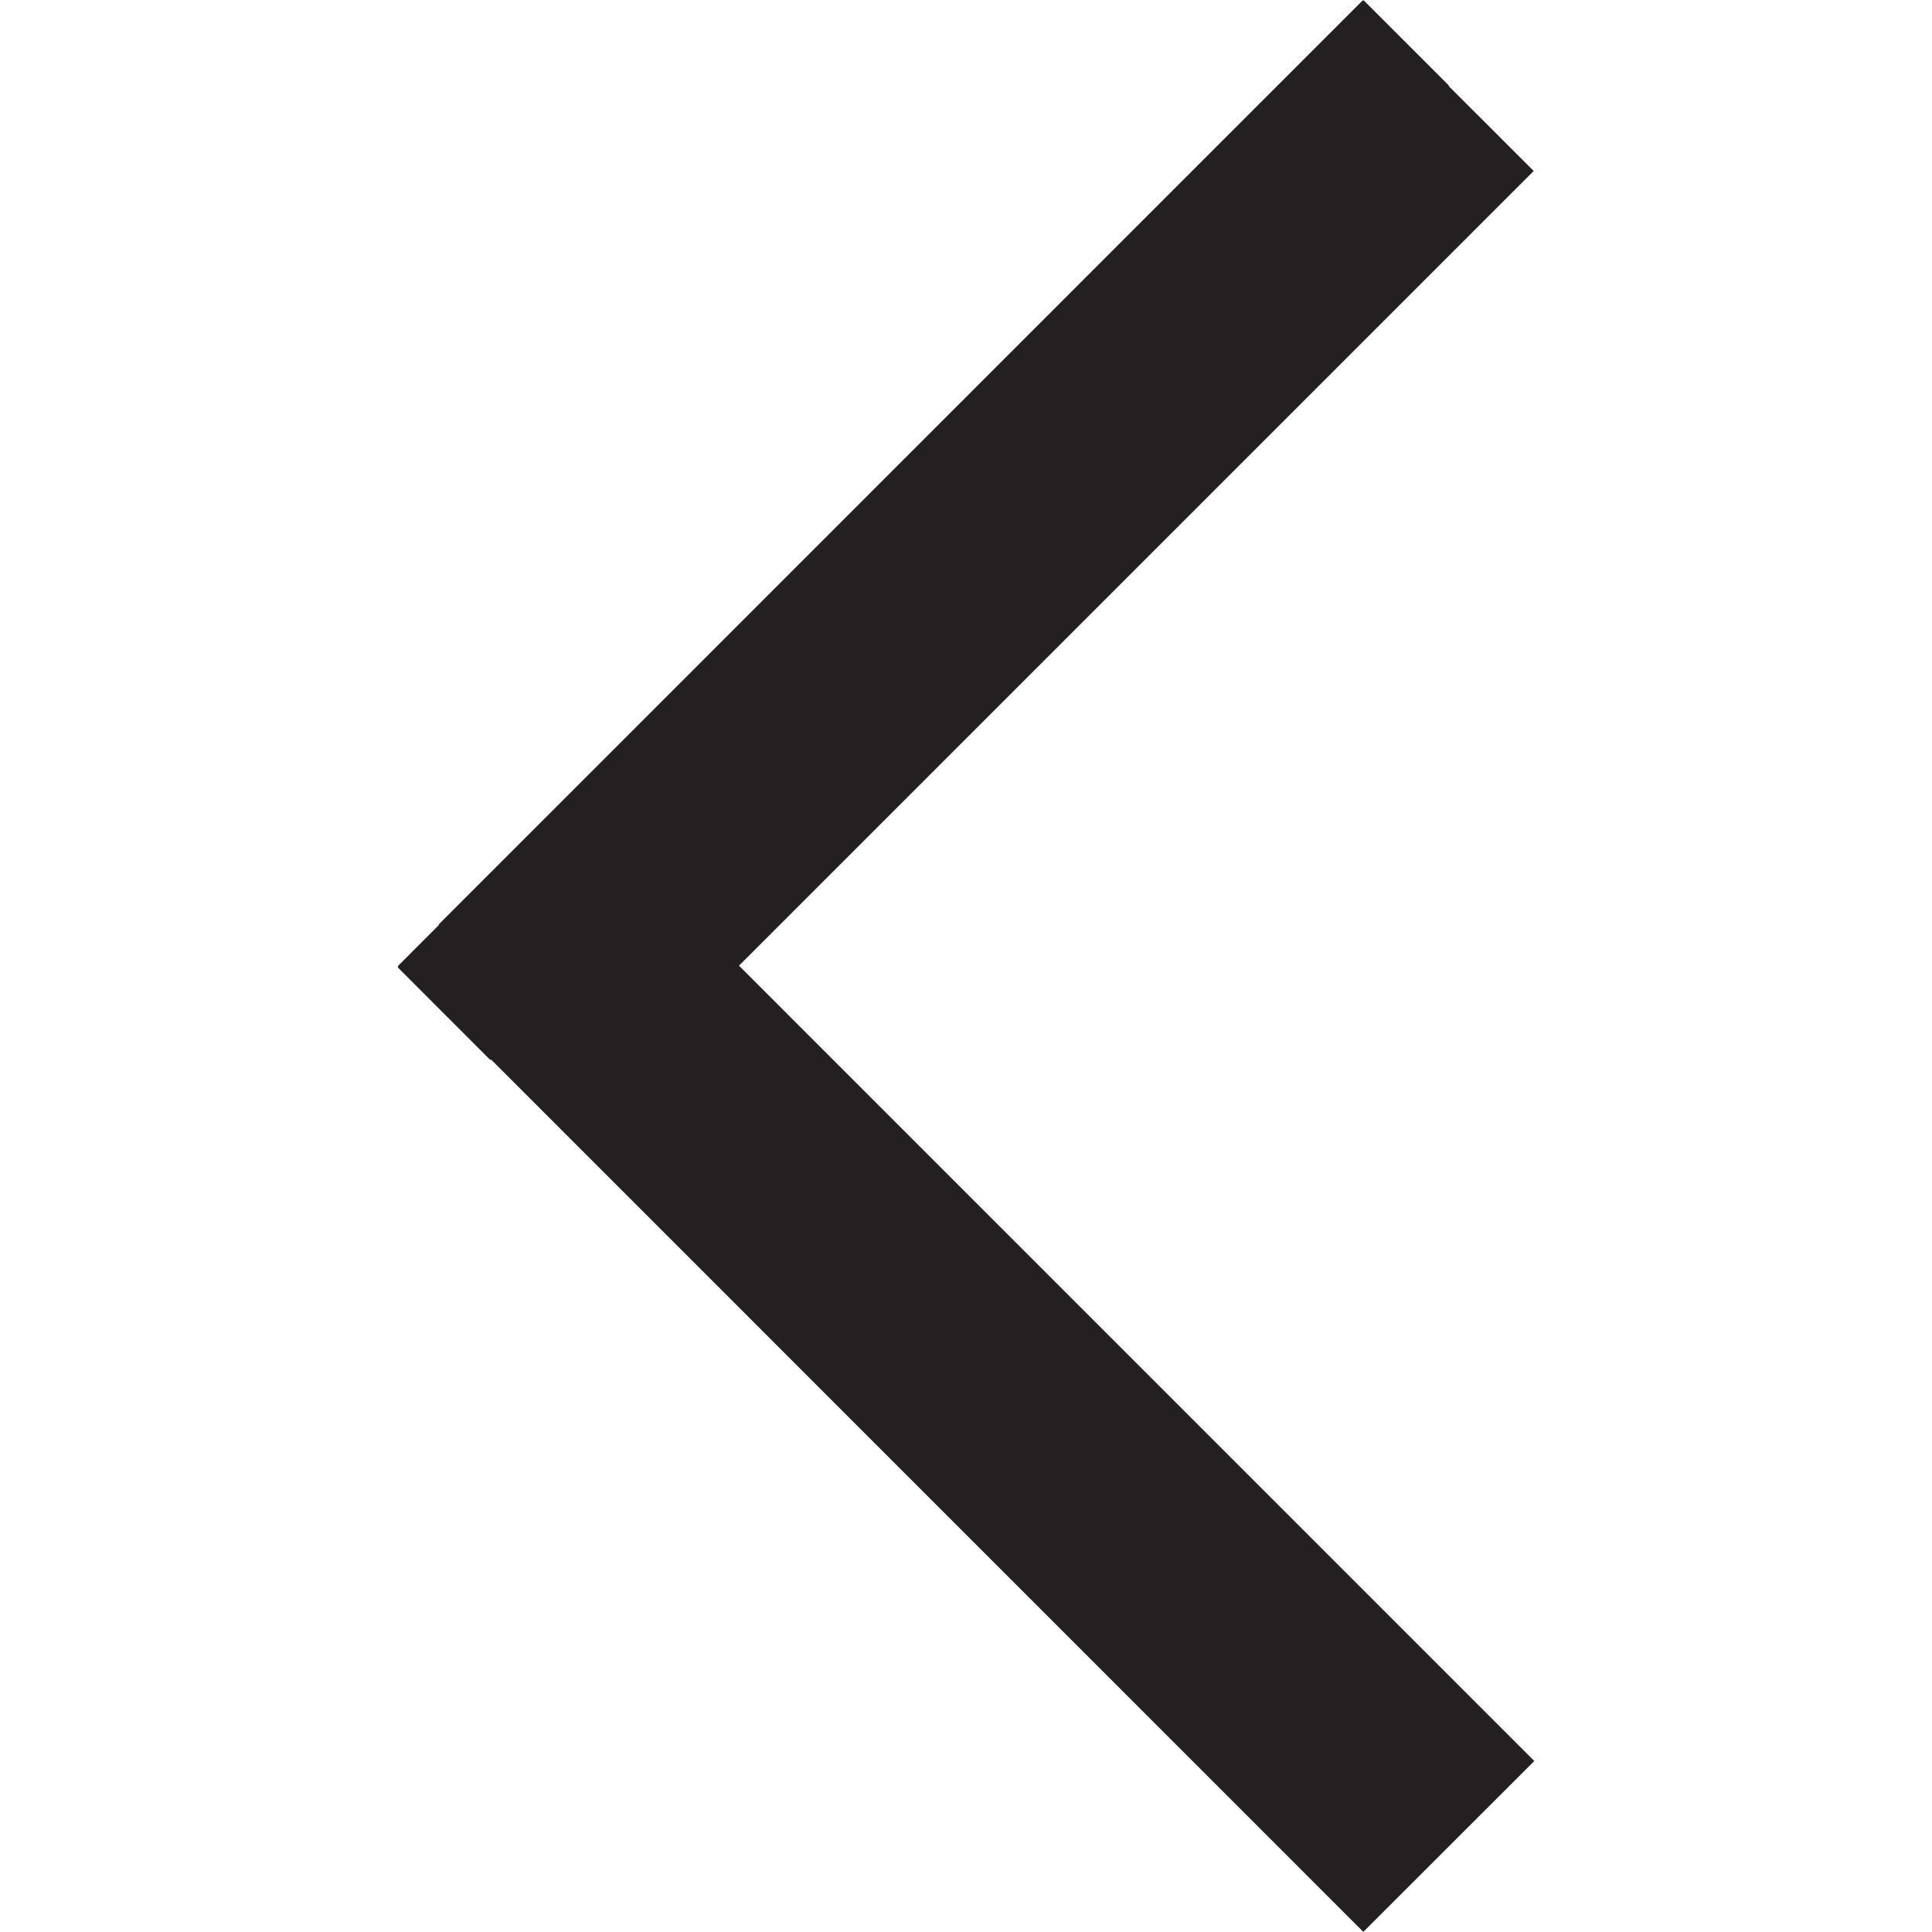 <?xml version="1.0" ?><!DOCTYPE svg  PUBLIC '-//W3C//DTD SVG 1.1//EN'  'http://www.w3.org/Graphics/SVG/1.1/DTD/svg11.dtd'><svg enable-background="new 0 0 48 48" height="48px" id="Layer_1" version="1.1" viewBox="0 0 48 48" width="48px" xml:space="preserve" xmlns="http://www.w3.org/2000/svg" xmlns:xlink="http://www.w3.org/1999/xlink"><g id="Layer_4"><polygon fill="#241F20" points="33.879,0.007 36,2.128 35.991,2.137 38.104,4.248 18.36,23.992 38.119,43.752 33.875,47.993    33.87,47.986 33.866,47.991 12.197,26.32 12.183,26.336 9.881,24.033 9.895,24.02 9.881,24.006 10.907,22.979 10.897,22.97    33.859,0.007 33.869,0.017  "/></g></svg>